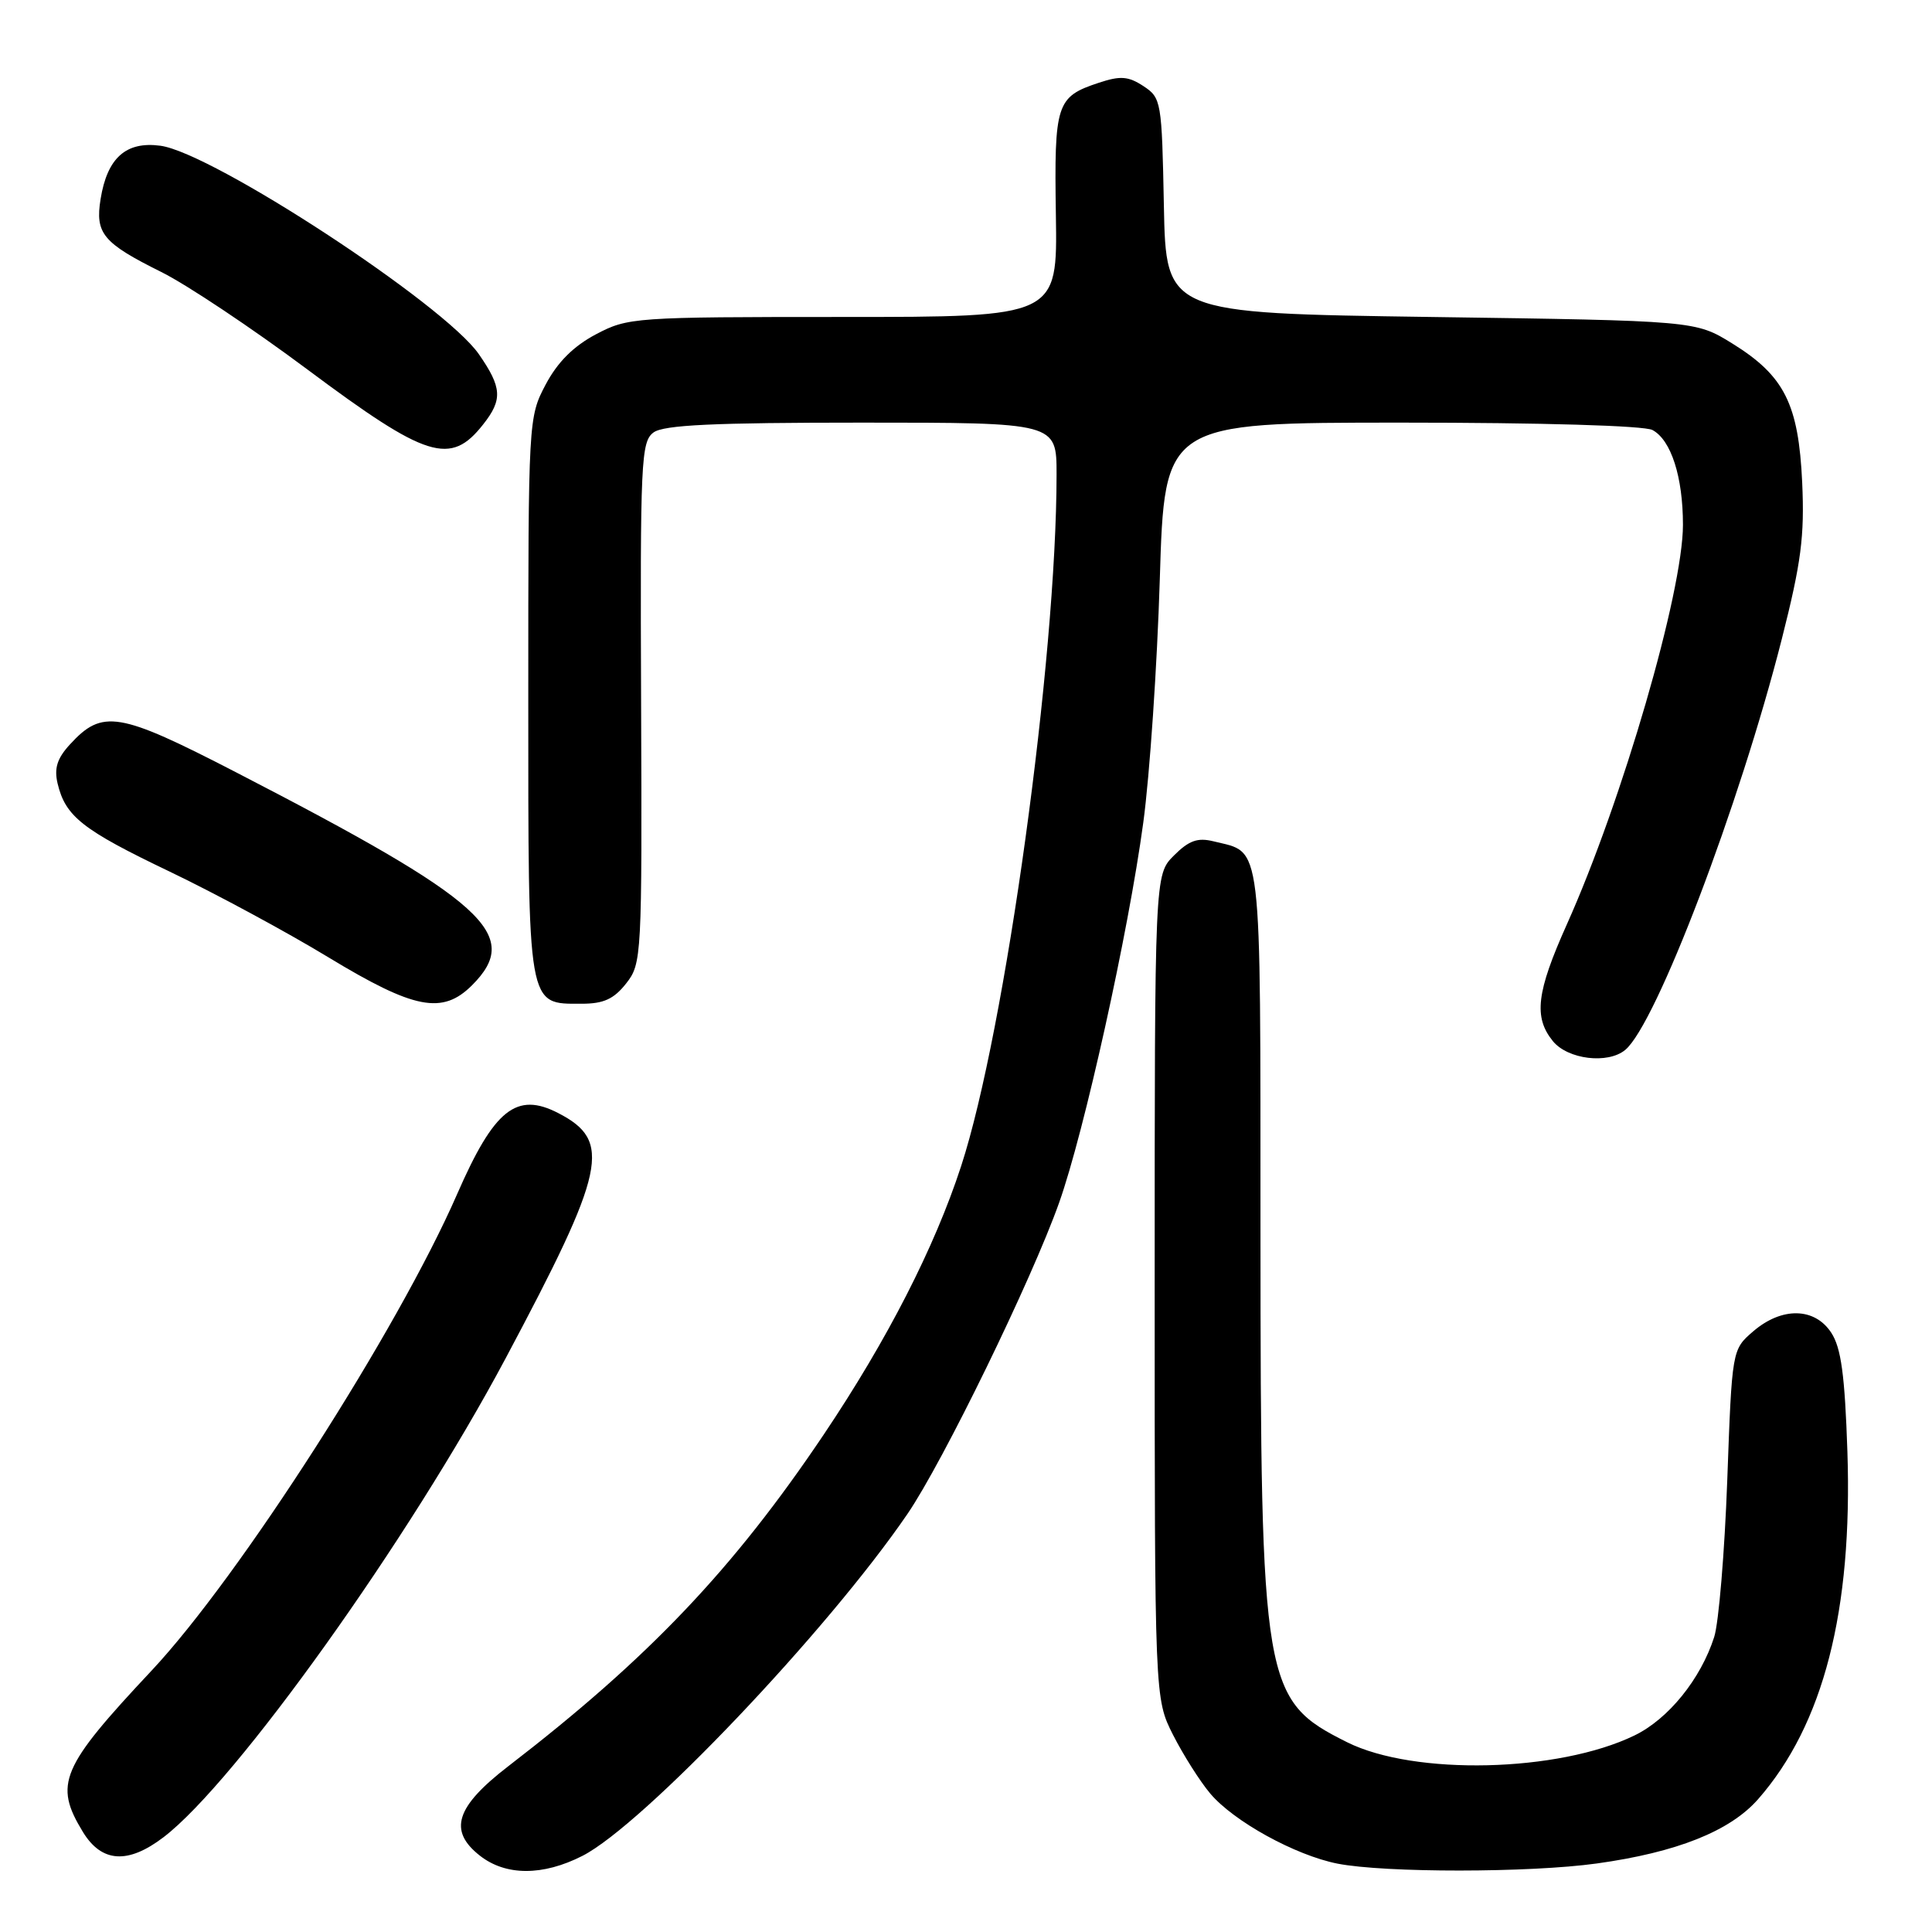 <?xml version="1.0" encoding="UTF-8" standalone="no"?>
<!DOCTYPE svg PUBLIC "-//W3C//DTD SVG 1.1//EN" "http://www.w3.org/Graphics/SVG/1.1/DTD/svg11.dtd" >
<svg xmlns="http://www.w3.org/2000/svg" xmlns:xlink="http://www.w3.org/1999/xlink" version="1.1" viewBox="0 0 256 256">
 <g >
 <path fill="currentColor"
d=" M 77.18 245.91 C 85.21 241.81 109.63 216.13 120.24 200.61 C 124.96 193.70 136.70 169.61 140.34 159.36 C 143.66 150.02 149.53 123.52 151.49 109.00 C 152.35 102.67 153.33 88.16 153.68 76.75 C 154.31 56.00 154.31 56.00 185.72 56.00 C 204.30 56.00 217.88 56.40 218.96 56.98 C 221.43 58.30 223.00 63.19 223.00 69.54 C 223.00 78.43 214.96 106.11 207.61 122.50 C 203.59 131.47 203.19 134.78 205.76 137.95 C 207.73 140.38 213.05 141.03 215.35 139.12 C 219.45 135.72 230.51 106.68 236.11 84.63 C 238.67 74.53 239.12 71.07 238.80 63.94 C 238.32 53.52 236.44 49.79 229.53 45.51 C 224.66 42.50 224.66 42.50 189.58 42.00 C 154.50 41.50 154.50 41.50 154.22 27.26 C 153.95 13.41 153.88 12.97 151.51 11.41 C 149.51 10.10 148.46 10.02 145.62 10.96 C 139.96 12.83 139.68 13.68 139.91 28.53 C 140.12 42.00 140.12 42.00 111.72 42.00 C 84.00 42.00 83.21 42.06 78.96 44.30 C 75.98 45.88 73.88 47.98 72.30 50.96 C 70.02 55.28 70.00 55.62 70.00 92.33 C 70.00 133.93 69.84 133.00 77.08 133.00 C 79.98 133.00 81.34 132.38 82.97 130.31 C 85.03 127.69 85.08 126.83 84.95 93.12 C 84.82 61.06 84.94 58.52 86.60 57.30 C 87.96 56.31 94.54 56.00 114.19 56.00 C 140.00 56.00 140.00 56.00 140.00 62.85 C 140.00 87.32 133.21 136.56 127.36 154.50 C 123.84 165.30 117.56 177.57 109.14 190.10 C 97.14 207.95 85.93 219.73 67.37 234.02 C 60.38 239.40 59.37 242.57 63.58 245.88 C 67.01 248.58 71.92 248.59 77.18 245.91 Z  M 211.59 246.92 C 222.17 245.45 229.23 242.64 232.95 238.41 C 241.62 228.53 245.49 213.45 244.79 192.34 C 244.45 182.20 243.96 178.59 242.65 176.59 C 240.45 173.23 236.10 173.15 232.31 176.41 C 229.50 178.83 229.50 178.83 228.87 196.16 C 228.52 205.70 227.74 215.04 227.14 216.91 C 225.35 222.49 221.06 227.79 216.57 229.96 C 206.49 234.85 187.41 235.29 178.51 230.86 C 167.35 225.29 167.04 223.46 167.02 163.40 C 167.00 110.37 167.33 113.11 160.80 111.48 C 158.69 110.96 157.54 111.37 155.55 113.36 C 153.00 115.91 153.00 115.91 153.00 170.49 C 153.00 225.07 153.00 225.07 155.44 229.89 C 156.79 232.54 159.00 236.04 160.36 237.65 C 163.47 241.34 171.62 245.83 177.22 246.94 C 183.49 248.17 202.67 248.16 211.59 246.92 Z  M 21.67 243.44 C 31.23 236.15 54.24 203.93 66.99 180.00 C 80.31 154.99 81.13 151.19 73.99 147.50 C 68.44 144.62 65.48 146.99 60.58 158.21 C 52.73 176.19 31.72 208.96 20.09 221.36 C 8.04 234.21 7.11 236.39 10.99 242.75 C 13.47 246.81 16.95 247.04 21.67 243.44 Z  M 62.55 130.55 C 69.26 123.83 64.37 119.42 31.25 102.32 C 15.71 94.30 13.57 93.94 9.25 98.66 C 7.57 100.49 7.16 101.81 7.63 103.81 C 8.67 108.19 10.92 109.96 22.50 115.50 C 28.55 118.40 38.00 123.50 43.50 126.84 C 54.90 133.75 58.62 134.47 62.55 130.55 Z  M 64.02 56.24 C 66.62 52.95 66.52 51.35 63.45 46.93 C 58.88 40.33 28.18 20.24 21.25 19.31 C 16.70 18.70 14.21 20.91 13.33 26.37 C 12.59 30.94 13.63 32.19 21.37 36.04 C 24.74 37.71 33.46 43.53 40.75 48.97 C 56.57 60.77 59.69 61.75 64.02 56.24 Z "/>
</g>
</svg>